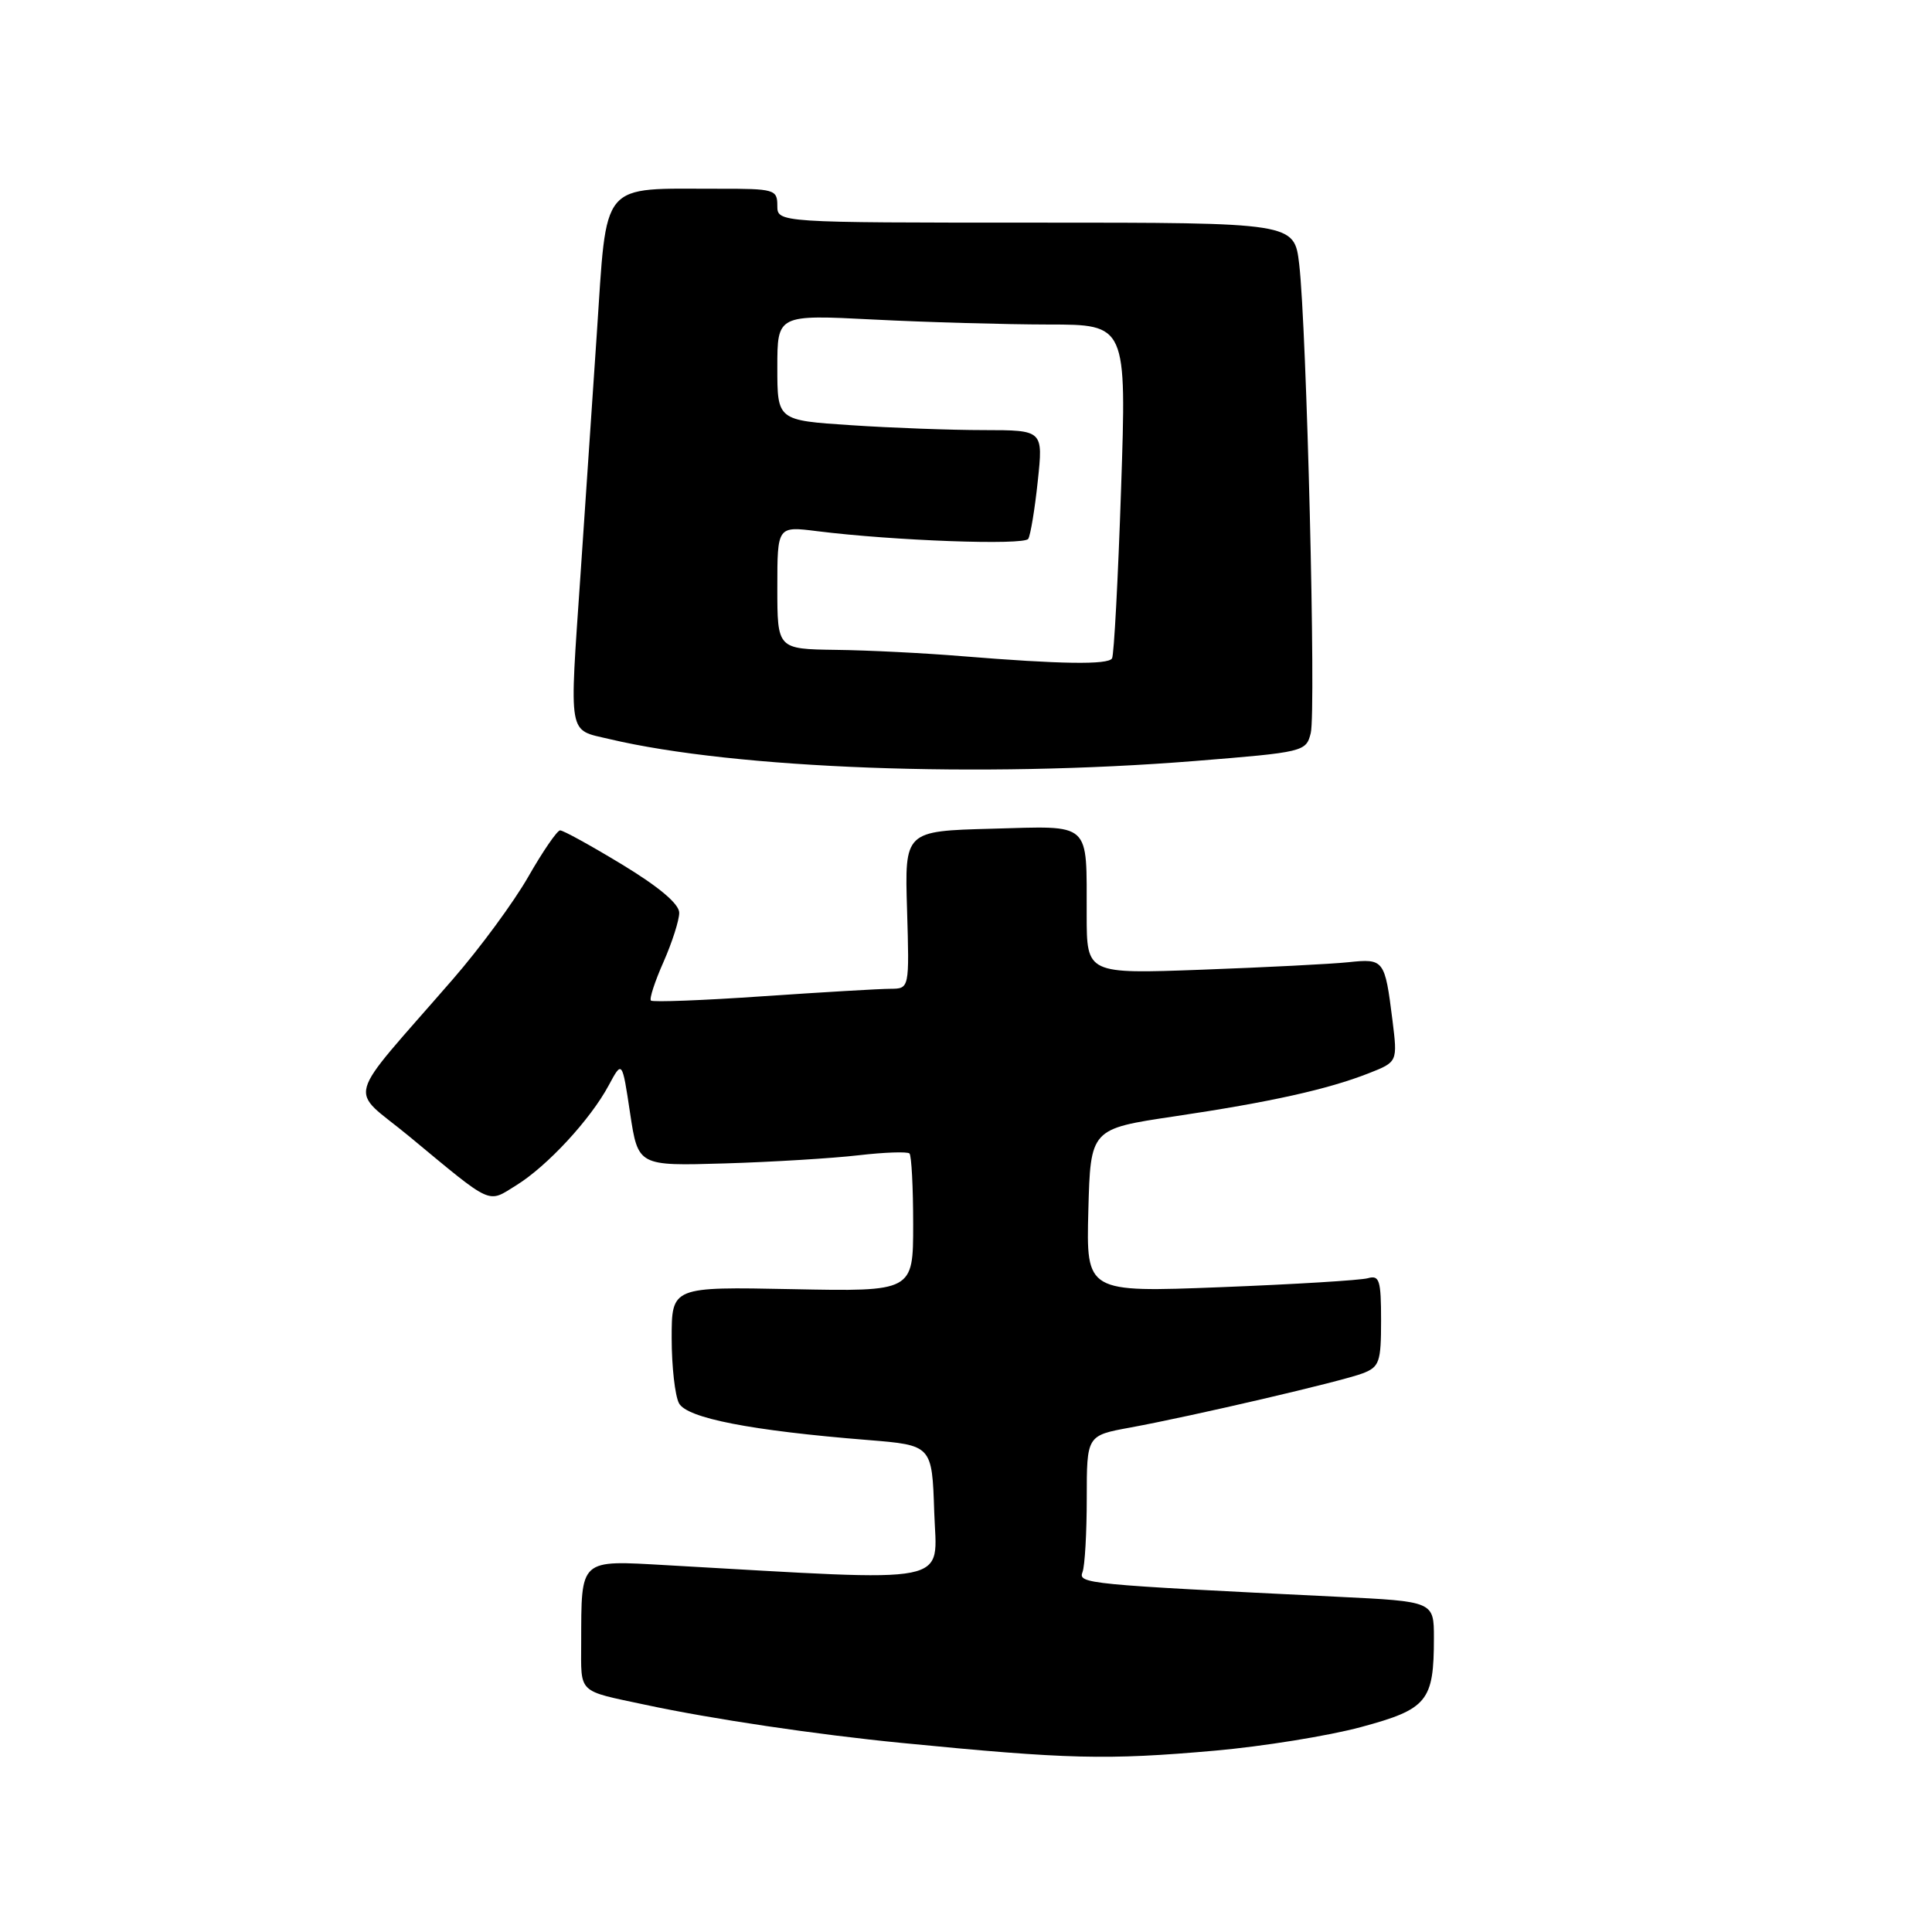 <?xml version="1.0" encoding="UTF-8" standalone="no"?>
<!DOCTYPE svg PUBLIC "-//W3C//DTD SVG 1.1//EN" "http://www.w3.org/Graphics/SVG/1.1/DTD/svg11.dtd" >
<svg xmlns="http://www.w3.org/2000/svg" xmlns:xlink="http://www.w3.org/1999/xlink" version="1.1" viewBox="0 0 256 256">
 <g >
 <path fill="currentColor"
d=" M 161.00 231.97 C 167.32 231.41 176.02 230.01 180.32 228.85 C 189.15 226.47 190.00 225.43 190.00 217.04 C 190.00 212.20 190.00 212.20 177.25 211.58 C 143.87 209.95 142.84 209.85 143.44 208.30 C 143.75 207.50 144.00 203.10 144.00 198.53 C 144.00 190.21 144.00 190.21 149.75 189.16 C 158.25 187.59 177.73 183.05 180.55 181.98 C 182.78 181.13 183.00 180.50 183.00 174.96 C 183.00 169.63 182.78 168.93 181.25 169.37 C 180.29 169.64 171.50 170.18 161.71 170.56 C 143.93 171.25 143.93 171.25 144.21 160.42 C 144.50 149.58 144.50 149.58 155.58 147.93 C 168.37 146.03 175.91 144.35 181.35 142.22 C 185.19 140.71 185.19 140.71 184.51 135.20 C 183.50 127.14 183.39 127.00 178.66 127.50 C 176.37 127.74 167.64 128.18 159.25 128.49 C 144.00 129.05 144.00 129.05 143.99 121.27 C 143.96 108.71 144.78 109.45 131.39 109.81 C 119.87 110.12 119.87 110.12 120.19 120.56 C 120.50 131.00 120.50 131.00 118.00 131.02 C 116.62 131.02 109.01 131.47 101.08 132.01 C 93.15 132.56 86.48 132.81 86.25 132.58 C 86.02 132.35 86.77 130.05 87.92 127.46 C 89.06 124.87 90.00 121.94 90.00 120.95 C 90.00 119.78 87.35 117.54 82.46 114.57 C 78.32 112.06 74.61 110.01 74.21 110.03 C 73.82 110.05 71.92 112.81 70.00 116.17 C 68.08 119.53 63.58 125.65 60.00 129.76 C 45.39 146.59 46.14 143.89 54.24 150.59 C 65.42 159.85 64.54 159.45 68.42 157.05 C 72.51 154.52 78.24 148.33 80.66 143.81 C 82.44 140.50 82.44 140.50 83.49 147.50 C 84.55 154.50 84.55 154.50 96.02 154.16 C 102.34 153.97 110.32 153.48 113.76 153.08 C 117.20 152.68 120.24 152.58 120.51 152.84 C 120.78 153.11 121.00 157.34 121.00 162.24 C 121.00 171.14 121.00 171.14 105.00 170.82 C 89.00 170.50 89.00 170.50 89.00 177.32 C 89.00 181.06 89.44 184.94 89.97 185.94 C 91.02 187.91 99.51 189.57 115.00 190.81 C 123.50 191.50 123.50 191.50 123.79 200.35 C 124.11 210.16 127.03 209.58 88.39 207.40 C 76.69 206.74 77.04 206.42 77.01 217.68 C 77.00 224.50 76.44 223.96 85.50 225.89 C 94.31 227.78 108.19 229.84 119.50 230.95 C 141.53 233.11 146.61 233.24 161.00 231.97 Z  M 158.27 100.84 C 172.81 99.67 173.06 99.61 173.68 97.14 C 174.40 94.28 173.14 43.40 172.15 35.00 C 171.50 29.50 171.50 29.50 137.25 29.50 C 103.00 29.50 103.00 29.50 103.00 27.25 C 103.00 25.11 102.62 25.00 95.25 25.01 C 79.31 25.03 80.47 23.65 79.07 44.36 C 78.40 54.34 77.44 68.58 76.93 76.00 C 75.43 97.97 75.19 96.61 80.75 97.93 C 97.45 101.88 130.00 103.10 158.27 100.84 Z  M 127.50 86.95 C 122.55 86.54 115.01 86.16 110.75 86.11 C 103.00 86.00 103.00 86.00 103.00 77.86 C 103.00 69.72 103.00 69.72 108.25 70.38 C 118.49 71.66 135.71 72.28 136.25 71.40 C 136.55 70.90 137.12 67.46 137.51 63.75 C 138.23 57.00 138.23 57.00 130.37 56.99 C 126.04 56.99 118.11 56.70 112.75 56.34 C 103.00 55.70 103.00 55.70 103.00 48.69 C 103.00 41.69 103.00 41.69 115.75 42.34 C 122.76 42.70 133.18 42.99 138.89 43.00 C 149.28 43.00 149.28 43.00 148.55 64.74 C 148.15 76.70 147.61 86.83 147.35 87.24 C 146.82 88.11 140.52 88.01 127.50 86.95 Z "/>
</g>
</svg>